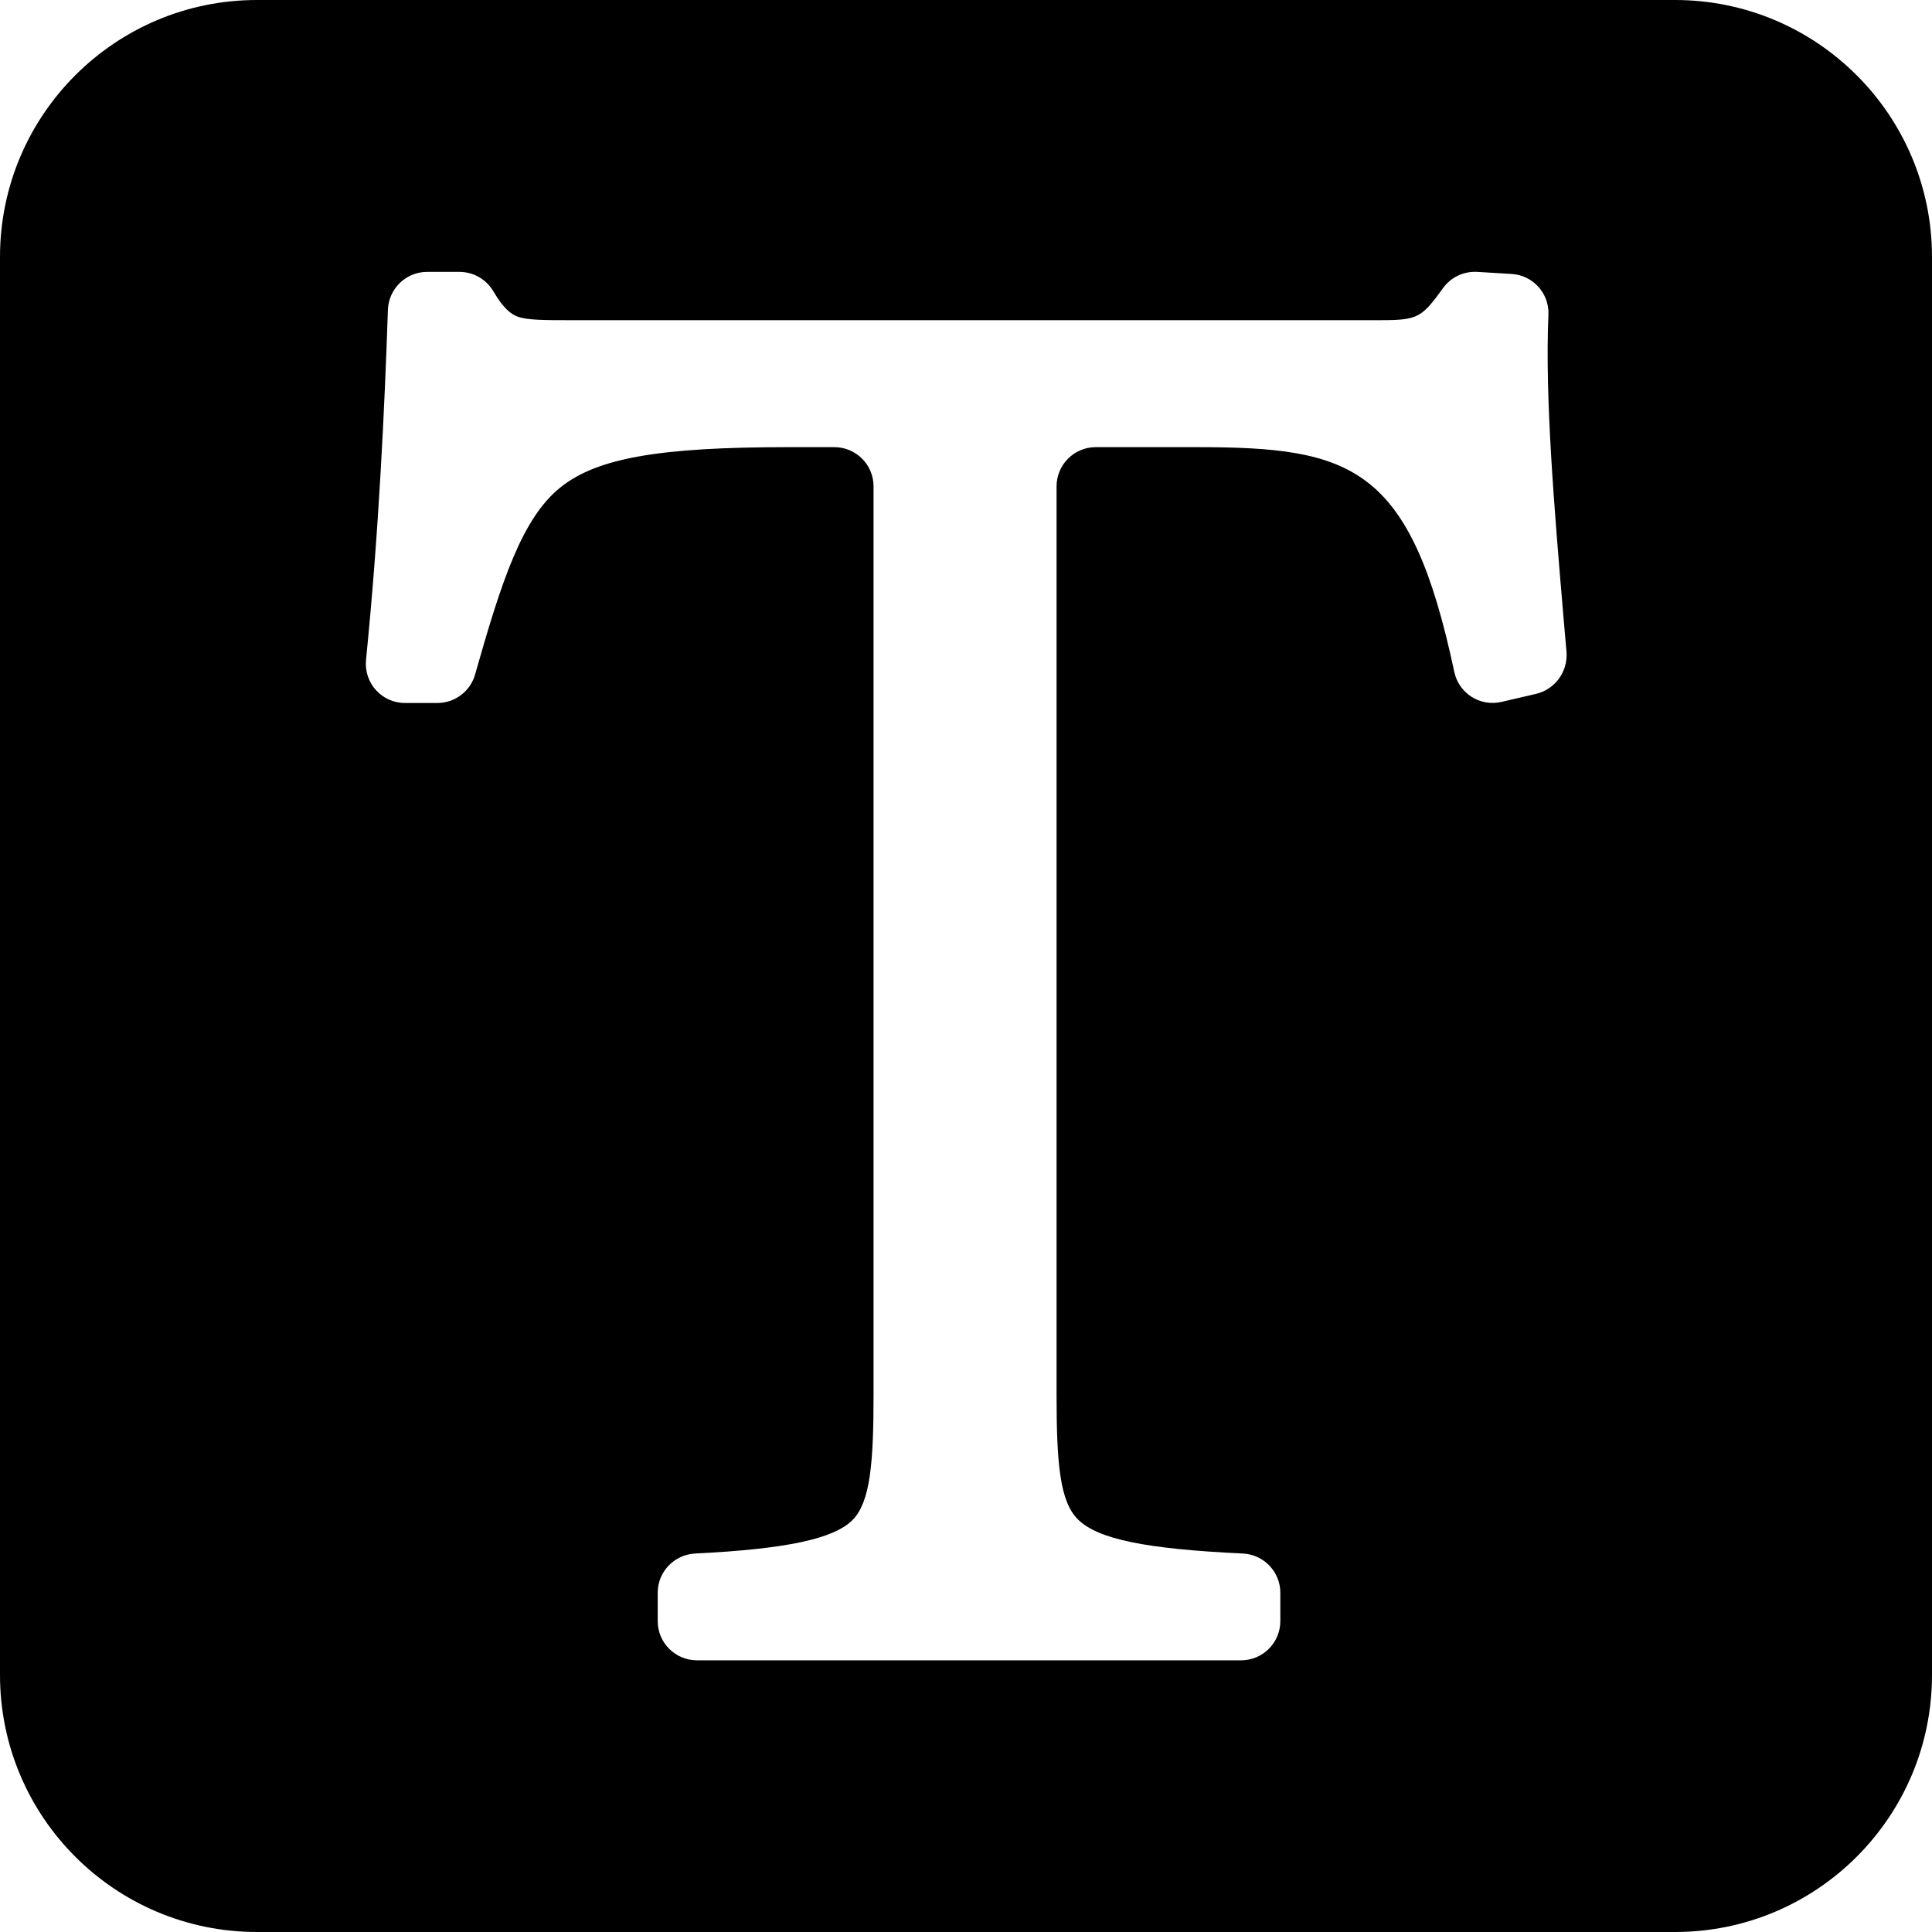<?xml version="1.0" standalone="no"?><!DOCTYPE svg PUBLIC "-//W3C//DTD SVG 1.1//EN" "http://www.w3.org/Graphics/SVG/1.1/DTD/svg11.dtd"><svg t="1591185218771" class="icon" viewBox="0 0 1024 1024" version="1.1" xmlns="http://www.w3.org/2000/svg" p-id="593" xmlns:xlink="http://www.w3.org/1999/xlink" width="200" height="200"><defs><style type="text/css"></style></defs><path d="M0 136.2v751.6C0 963 61 1024 136.2 1024h751.6c75.2 0 136.2-61 136.2-136.2V136.2C1024 61 963 0 887.8 0H136.2C61 0 0 61 0 136.2z m814 231.6l-18.1 4.2c-11.4 2.7-22.7-4.5-25.1-15.9C747.6 246.8 716.7 237 634.2 237h-53.4c-11.5 0-20.8 9.3-20.8 20.8v481.7c0 36.4 1.8 56.5 11.4 65.9 10.6 10.4 35.9 15.6 87.4 18 11.1 0.6 19.8 9.7 19.8 20.8v15c0 11.5-9.3 20.8-20.8 20.8H369.4c-11.5 0-20.8-9.3-20.8-20.8v-15c0-11.1 8.7-20.2 19.8-20.8 48.6-2.4 73.6-7.8 83.5-17.8 9.3-9.5 11.1-29.7 11.1-66.2V257.8c0-11.5-9.3-20.8-20.8-20.8h-24.6c-68.3 0-101 5.8-120.4 21.2-20.6 16.4-31.4 50-45.4 99.3-2.5 8.9-10.7 15.1-20 15.1h-17.1c-12.4 0-21.9-10.6-20.7-22.9 6.8-67.5 9.9-134.6 11.6-185.5 0.4-11.2 9.6-20.1 20.8-20.1h17.1c7.4 0 14.2 3.9 18 10.3 5.7 9.8 9.9 12.3 12.8 13.4 5 1.9 14.7 1.9 26.9 1.9h430.4c20.2 0 21.9-1.4 33.4-17.2 4.2-5.7 10.9-8.8 18-8.4l18.1 1.1c11.4 0.6 20.1 10.3 19.6 21.6-1.9 43.8 3.1 102.6 7.9 159.4 0.6 6.5 1.1 13 1.7 19.5 0.7 10.4-6.1 19.7-16.3 22.1z" p-id="594"></path></svg>